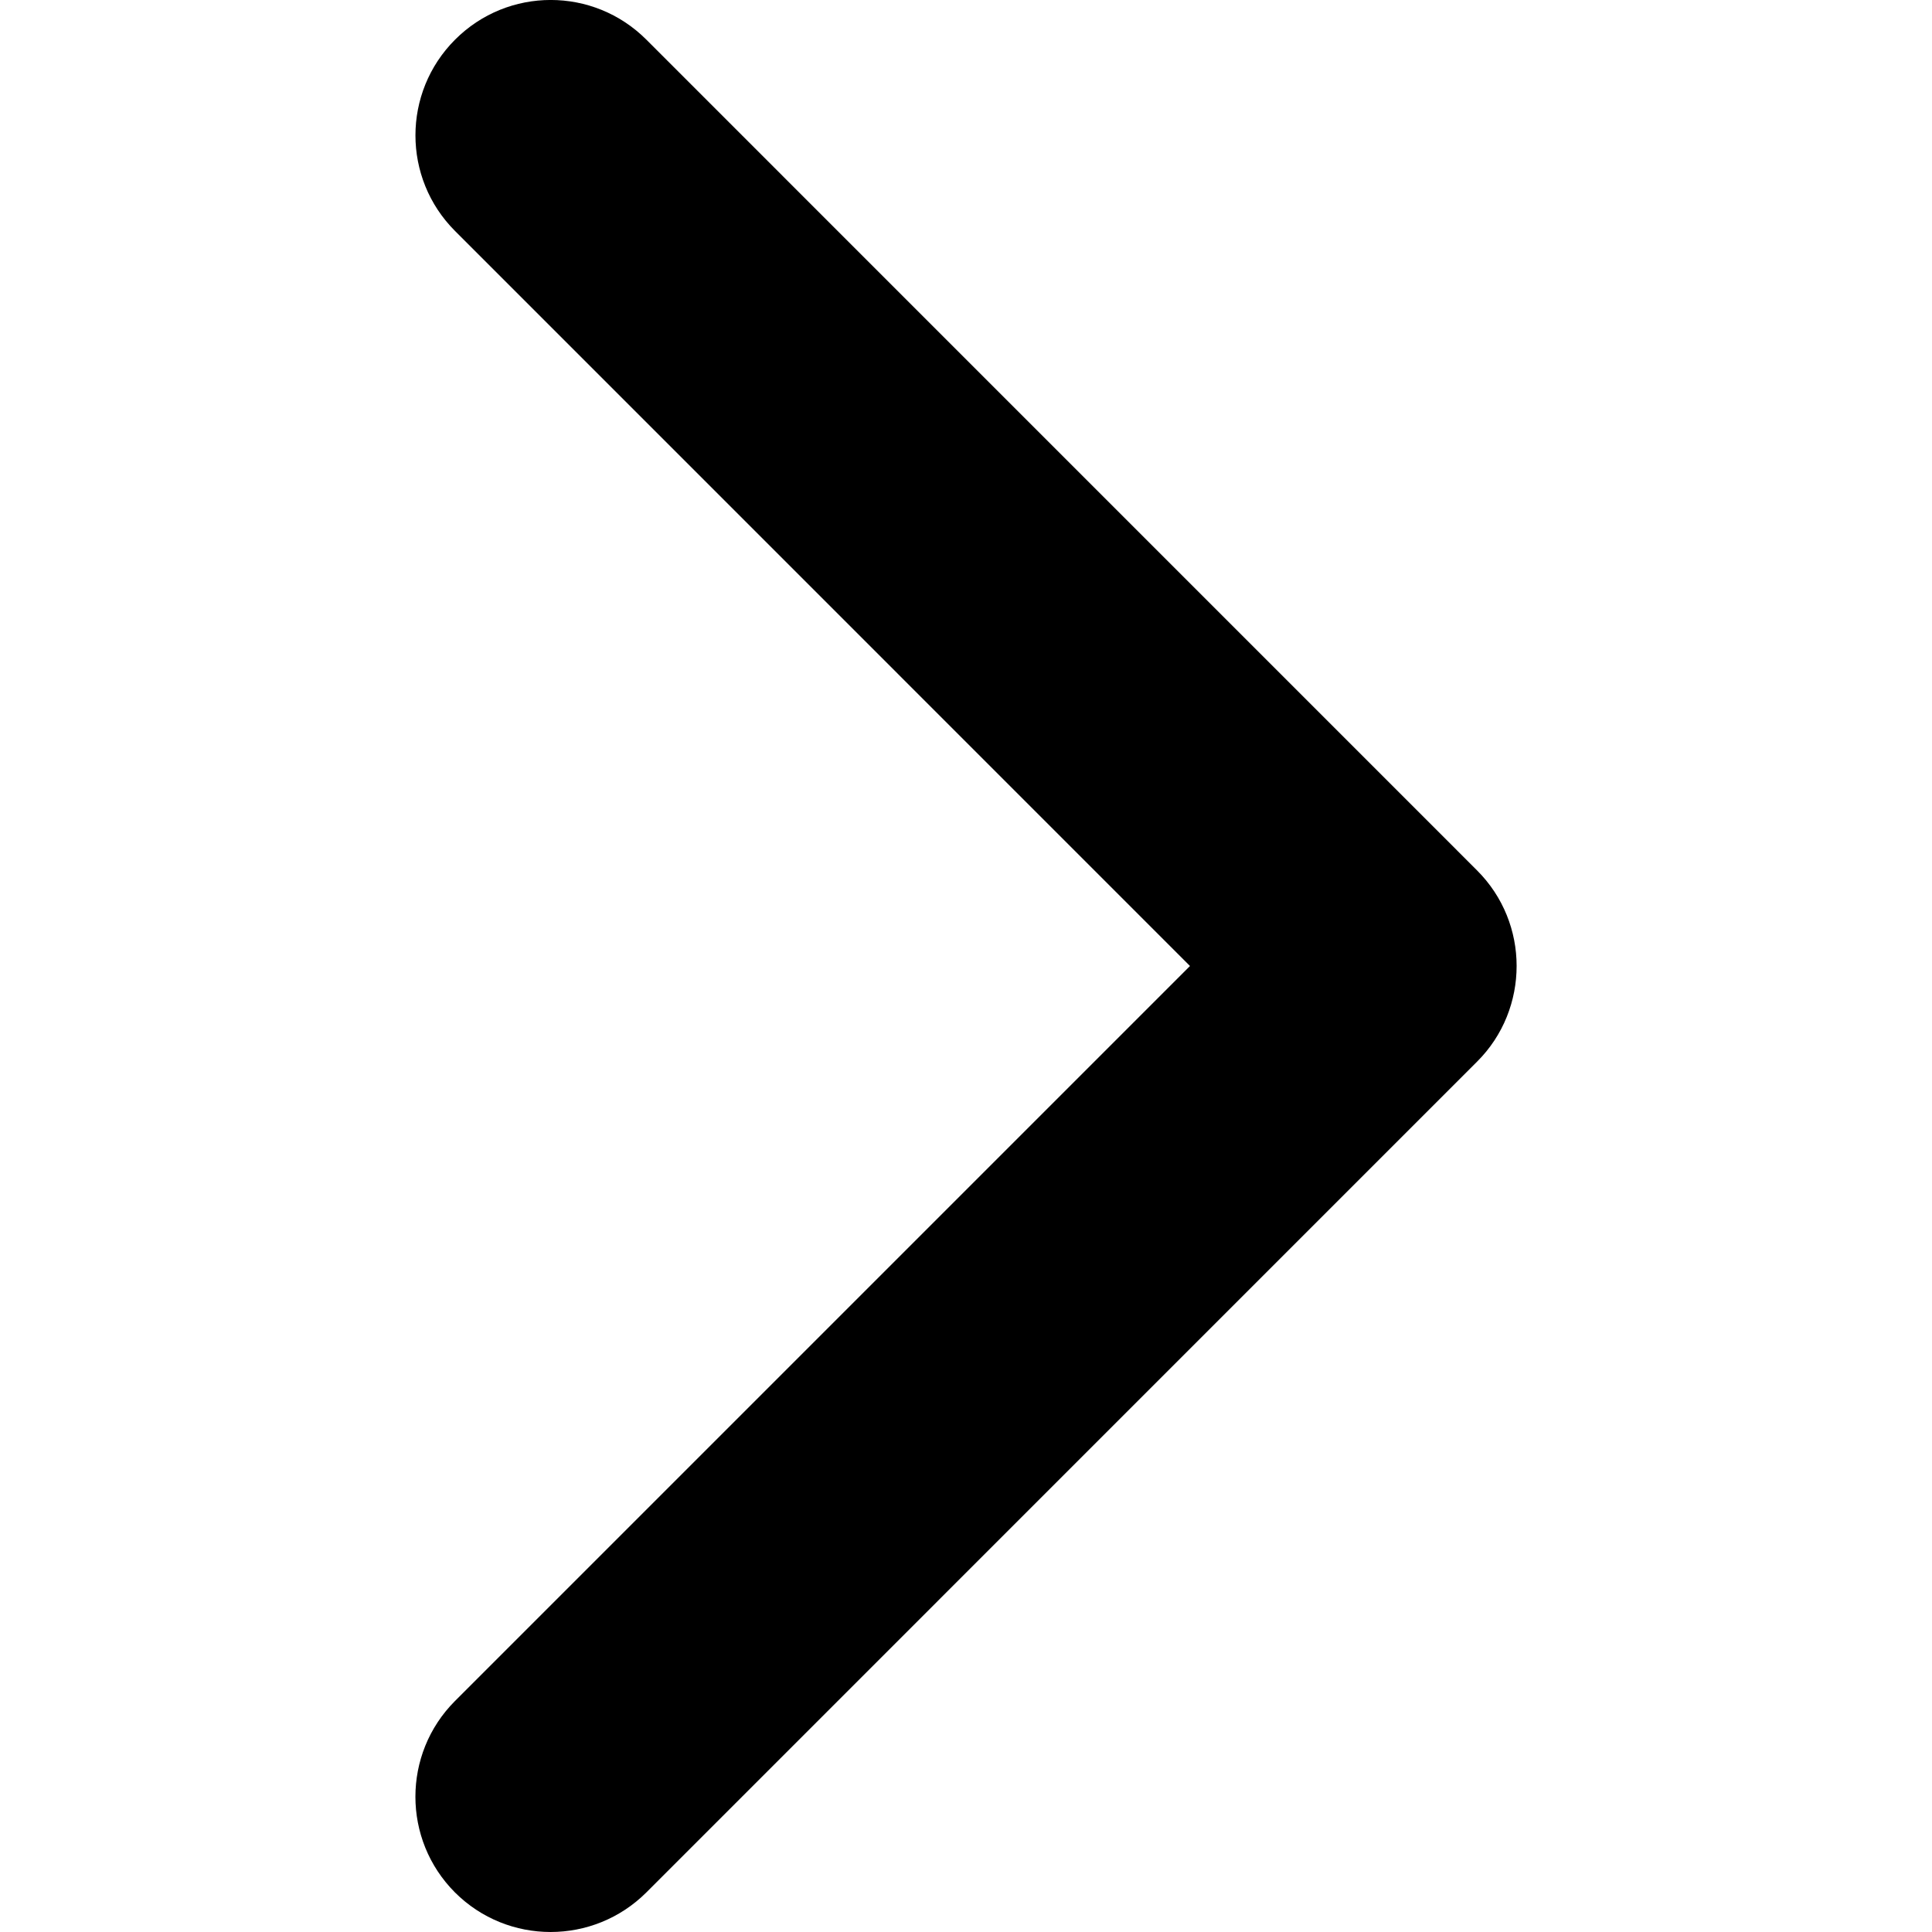 <?xml version="1.0" encoding="iso-8859-1"?>
<!-- Generator: Adobe Illustrator 21.0.2, SVG Export Plug-In . SVG Version: 6.00 Build 0)  -->
<svg version="1.1" id="&#x428;&#x430;&#x440;_1" xmlns="http://www.w3.org/2000/svg" xmlns:xlink="http://www.w3.org/1999/xlink"
	 x="0px" y="0px" viewBox="0 0 30 30" style="enable-background:new 0 0 30 30;" xml:space="preserve">
<g>
	<g>
		<path d="M22.936,16.485l-12.899,12.9c-0.822,0.82-2.153,0.82-2.973,0c-0.818-0.82-0.818-2.151,0-2.971L18.478,15L7.066,3.587
			c-0.82-0.82-0.82-2.15,0-2.971c0.82-0.822,2.15-0.822,2.971,0l12.899,12.9c0.41,0.41,0.614,0.946,0.614,1.483
			C23.55,15.537,23.346,16.077,22.936,16.485L22.936,16.485z M22.936,16.485"/>
	</g>
</g>
</svg>
